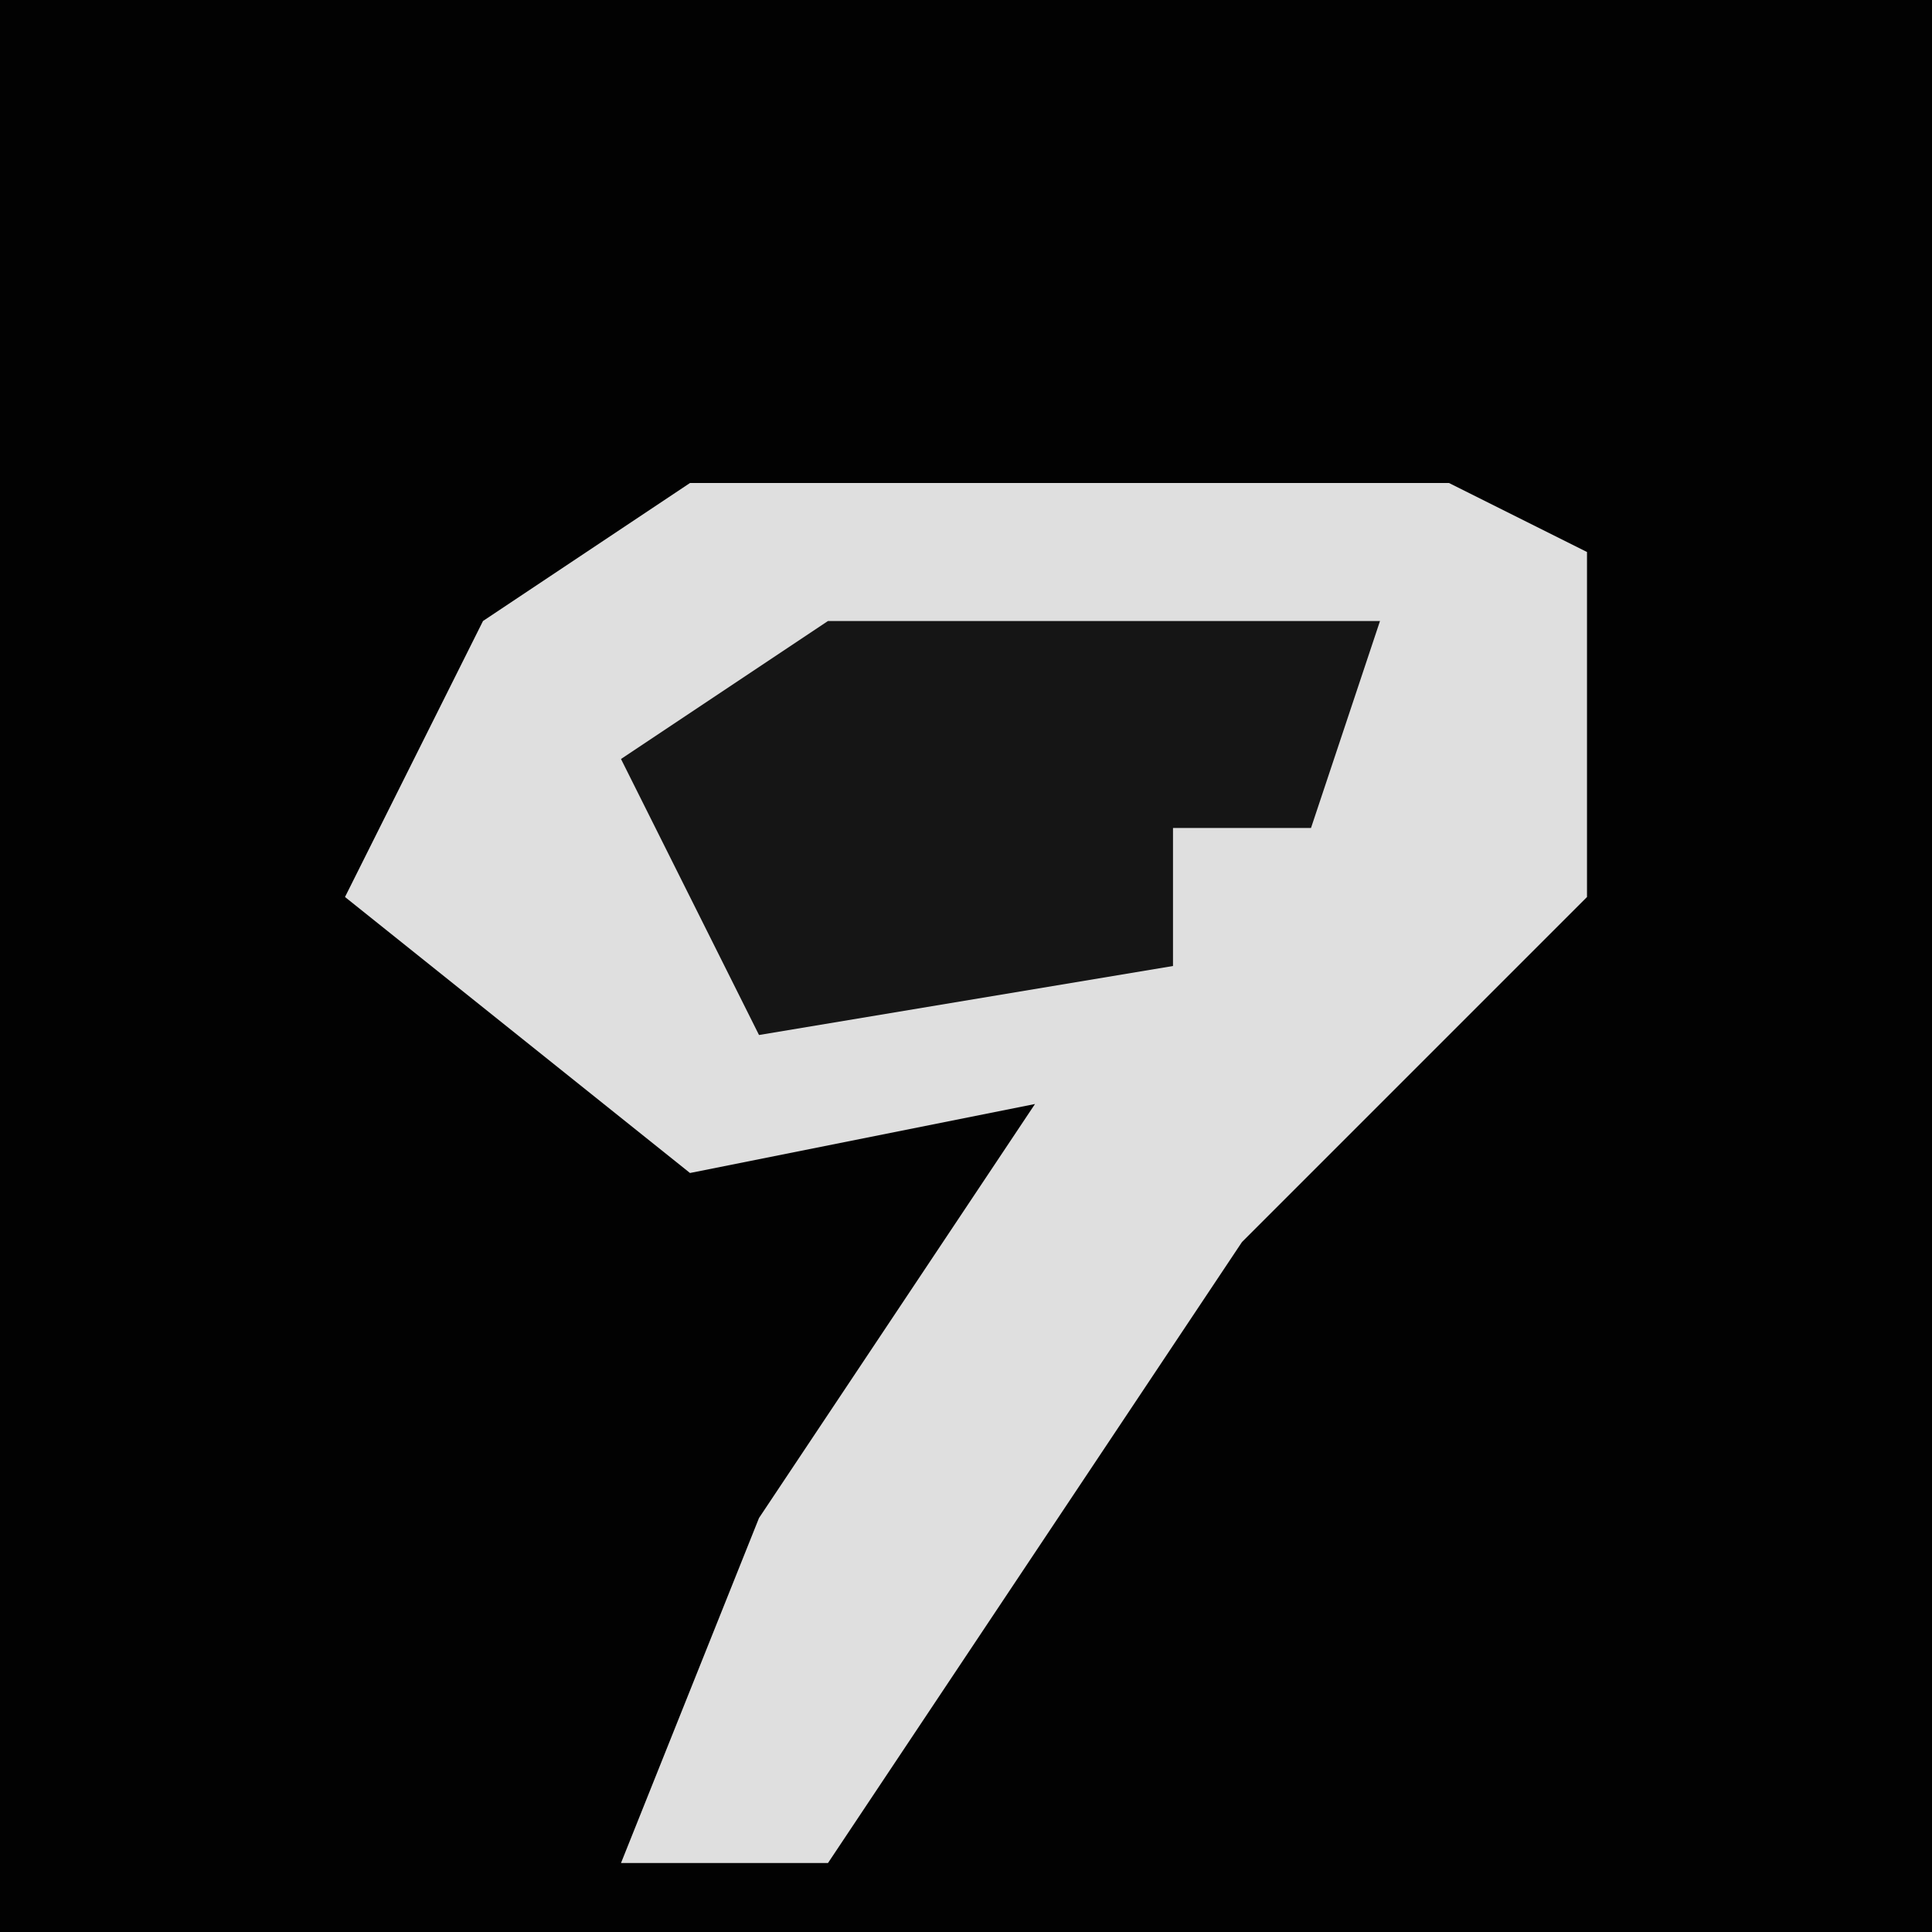 <?xml version="1.0" encoding="UTF-8"?>
<svg version="1.1" xmlns="http://www.w3.org/2000/svg" width="28" height="28">
<path d="M0,0 L28,0 L28,28 L0,28 Z " fill="#020202" transform="translate(0,0)"/>
<path d="M0,0 L11,0 L13,1 L13,6 L8,11 L2,20 L-1,20 L1,15 L5,9 L0,10 L-5,6 L-3,2 Z " fill="#DFDFDF" transform="translate(10,7)"/>
<path d="M0,0 L8,0 L7,3 L5,3 L5,5 L-1,6 L-3,2 Z " fill="#151515" transform="translate(12,9)"/>
</svg>
